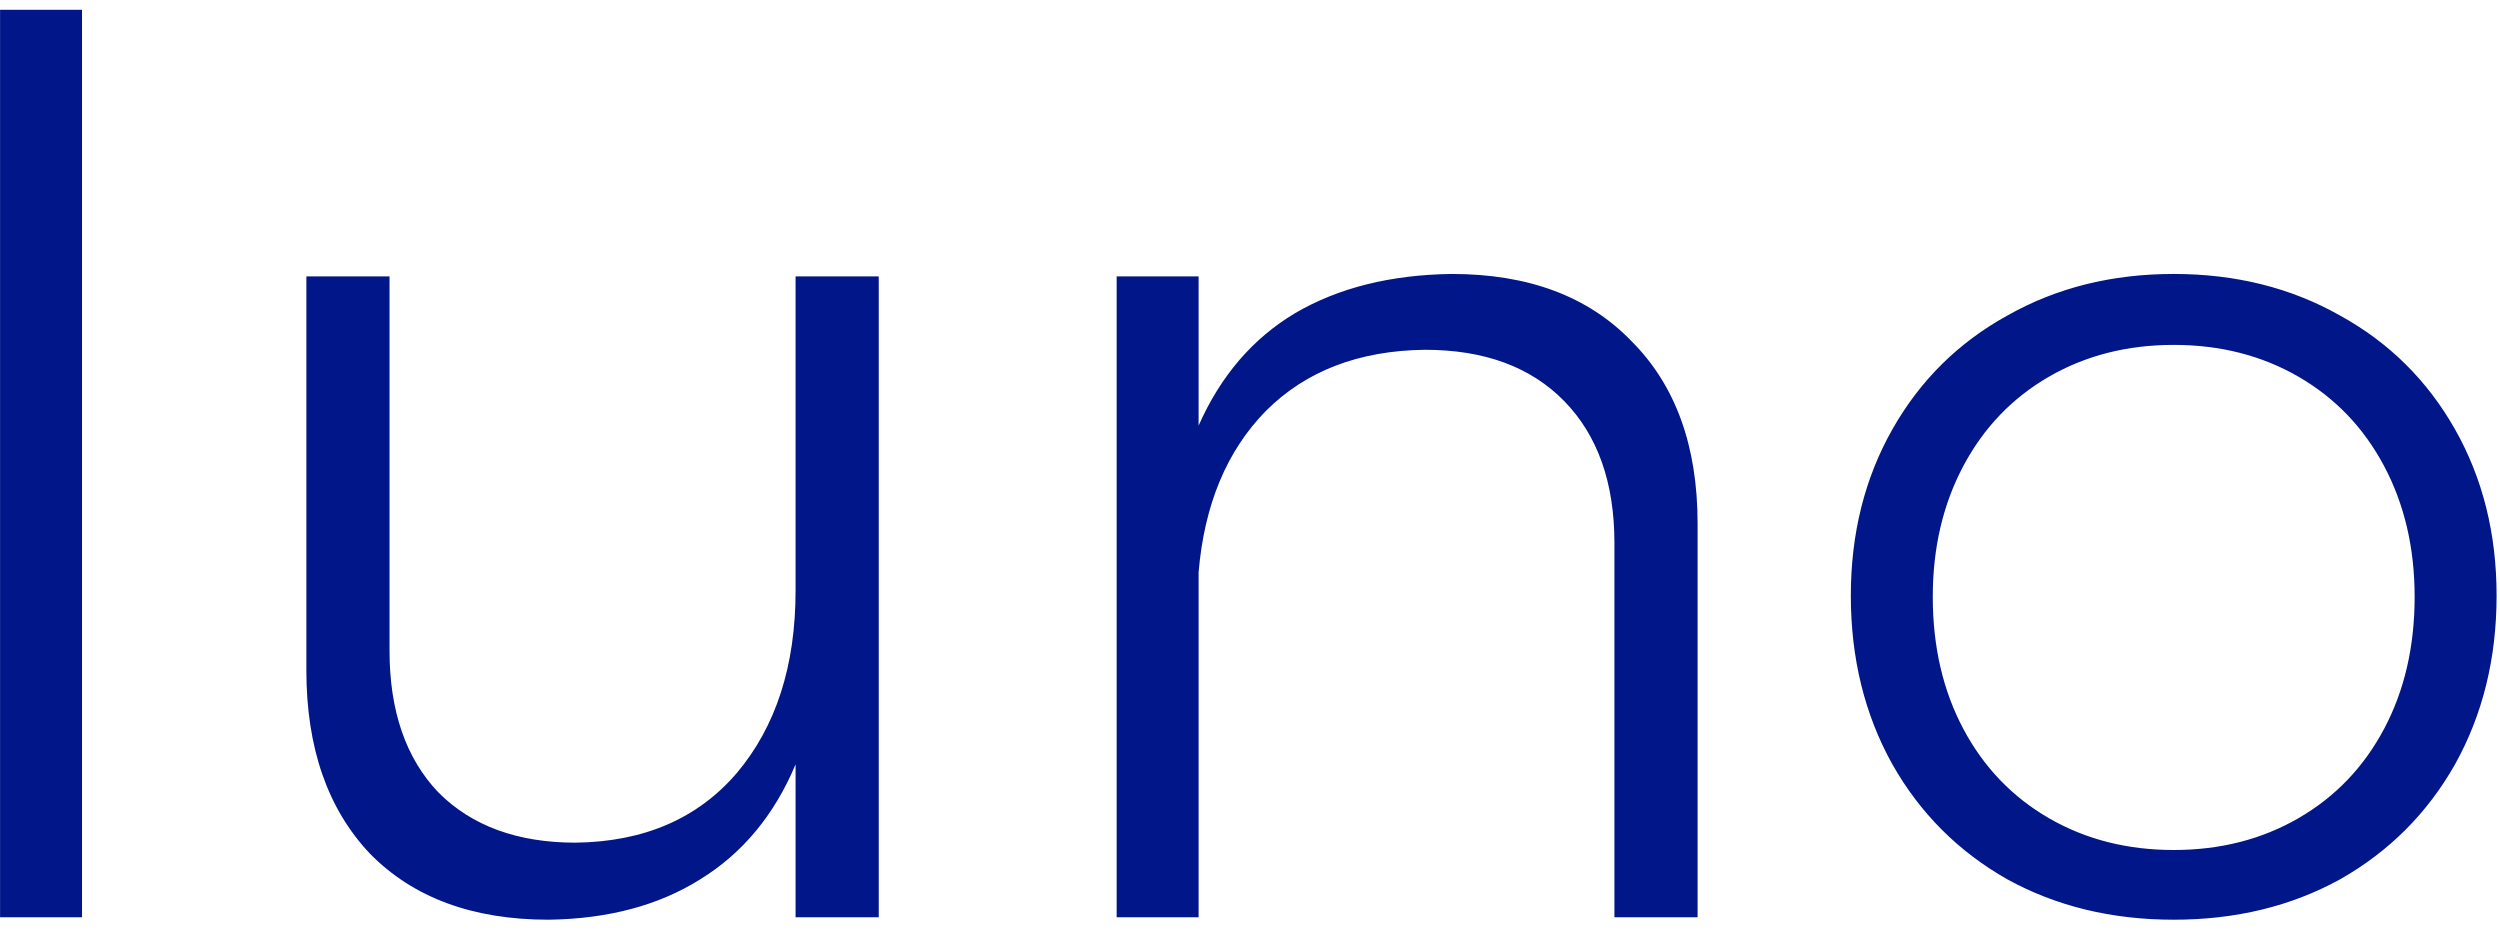 <svg width="139" height="52" viewBox="0 0 139 52" fill="none" xmlns="http://www.w3.org/2000/svg">
<path d="M0.004 0.544H4.56V51H0.004V0.544ZM48.858 15.368V51H44.234V42.5C43.055 45.311 41.287 47.441 38.93 48.892C36.618 50.343 33.807 51.091 30.498 51.136C26.282 51.136 22.972 49.912 20.57 47.464C18.212 44.971 17.034 41.571 17.034 37.264V15.368H21.658V36.176C21.658 39.531 22.564 42.16 24.378 44.064C26.236 45.923 28.775 46.852 31.994 46.852C35.802 46.807 38.794 45.515 40.97 42.976C43.146 40.392 44.234 37.015 44.234 32.844V15.368H48.858ZM80.718 15.232C84.979 15.232 88.311 16.479 90.714 18.972C93.162 21.42 94.386 24.797 94.386 29.104V51H89.762V30.192C89.762 26.837 88.832 24.208 86.974 22.304C85.115 20.4 82.531 19.448 79.222 19.448C75.55 19.493 72.603 20.627 70.382 22.848C68.206 25.069 66.959 28.061 66.642 31.824V51H62.086V15.368H66.642V23.664C67.866 20.899 69.656 18.813 72.014 17.408C74.416 16.003 77.318 15.277 80.718 15.232ZM120.858 15.232C124.303 15.232 127.386 16.003 130.106 17.544C132.826 19.04 134.957 21.148 136.498 23.868C138.039 26.588 138.81 29.671 138.81 33.116C138.81 36.607 138.039 39.735 136.498 42.5C134.957 45.22 132.826 47.351 130.106 48.892C127.386 50.388 124.303 51.136 120.858 51.136C117.413 51.136 114.33 50.388 111.61 48.892C108.89 47.351 106.759 45.22 105.218 42.5C103.677 39.735 102.906 36.607 102.906 33.116C102.906 29.671 103.677 26.588 105.218 23.868C106.759 21.148 108.89 19.04 111.61 17.544C114.33 16.003 117.413 15.232 120.858 15.232ZM120.858 19.176C118.274 19.176 115.962 19.765 113.922 20.944C111.882 22.123 110.295 23.777 109.162 25.908C108.029 28.039 107.462 30.464 107.462 33.184C107.462 35.949 108.029 38.397 109.162 40.528C110.295 42.659 111.882 44.313 113.922 45.492C115.962 46.671 118.274 47.26 120.858 47.26C123.442 47.26 125.754 46.671 127.794 45.492C129.834 44.313 131.421 42.659 132.554 40.528C133.687 38.397 134.254 35.949 134.254 33.184C134.254 30.464 133.687 28.039 132.554 25.908C131.421 23.777 129.834 22.123 127.794 20.944C125.754 19.765 123.442 19.176 120.858 19.176Z" fill="#001689"/>
</svg>
